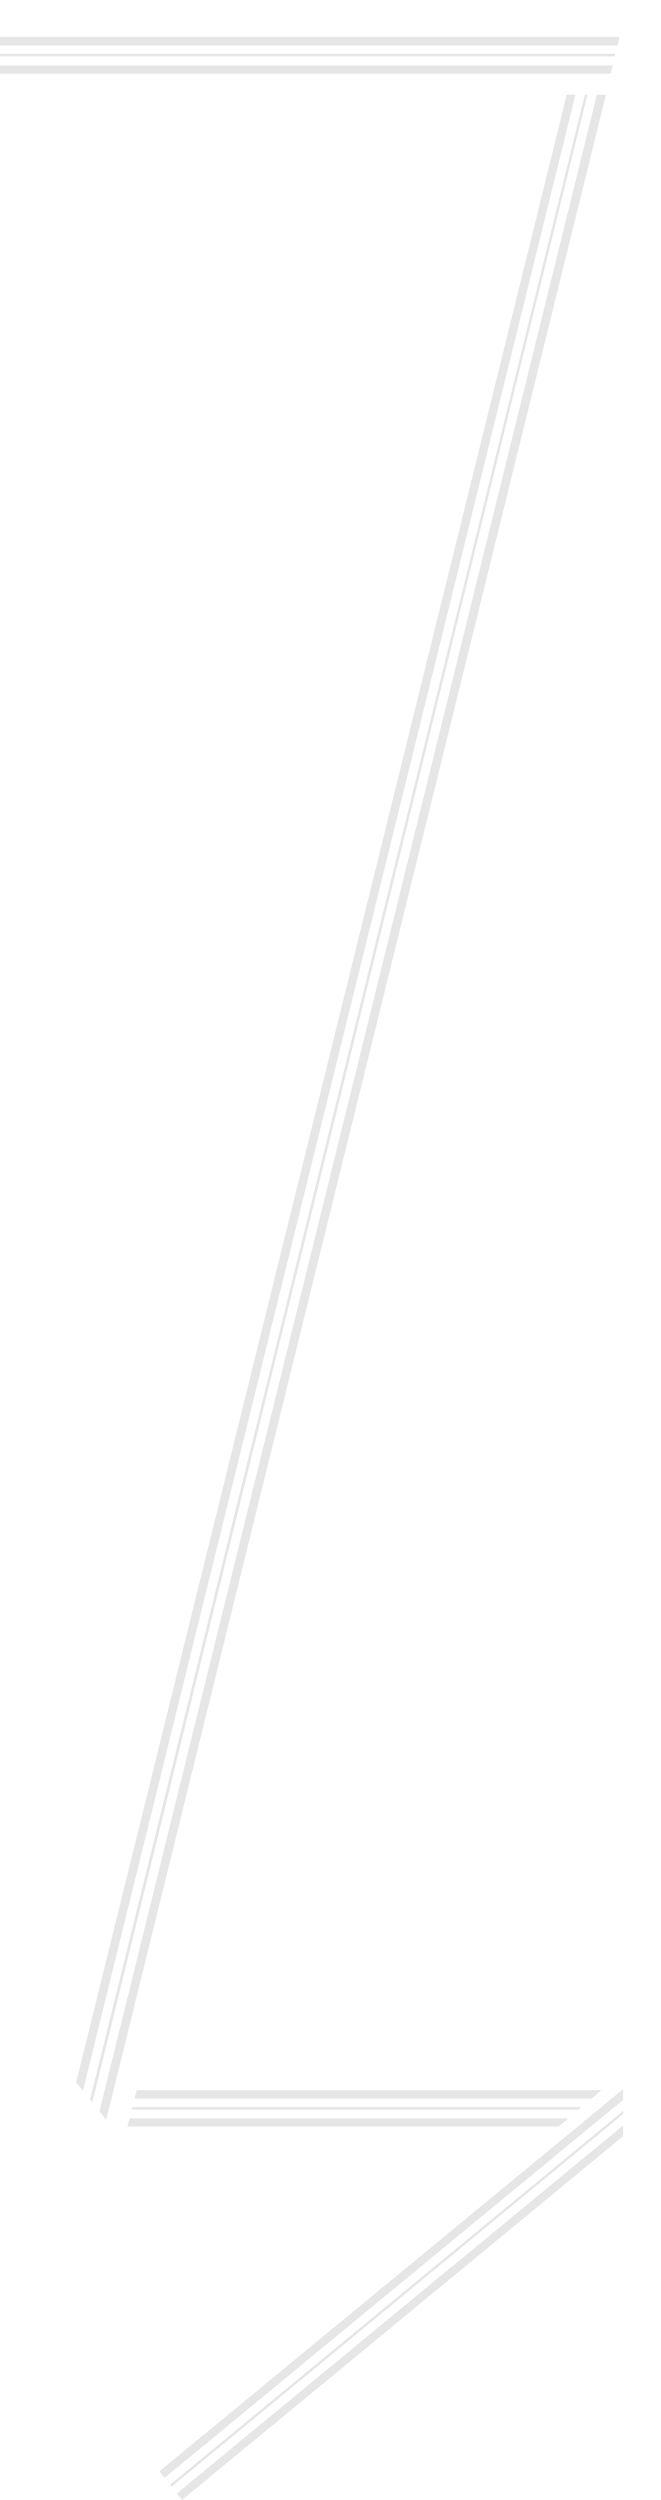 <?xml version="1.0" encoding="utf-8"?>
<!-- Generator: Adobe Illustrator 19.2.1, SVG Export Plug-In . SVG Version: 6.00 Build 0)  -->
<svg version="1.1" id="Capa_1" xmlns="http://www.w3.org/2000/svg" xmlns:xlink="http://www.w3.org/1999/xlink" x="0px" y="0px"
	 viewBox="0 0 204 770.6" style="enable-background:new 0 0 204 770.6;" xml:space="preserve">
<style type="text/css">
	.st0{fill:#E6E6E6;}
</style>
<path class="st0" d="M191.2,11.4l-0.6,2.6h-323.5v-2.6H191.2z M-132.9,17.4h322.6l0.2-0.8h-322.8V17.4z M-132.9,22.7h321.4l0.6-2.5
	h-322V22.7z"/>
<polygon class="st0" points="54.6,768.6 56.2,770.6 192.3,658.5 192.3,655.2 "/>
<polygon class="st0" points="52.5,765.9 53,766.5 192.3,651.7 192.3,650.7 "/>
<polygon class="st0" points="49.2,761.8 50.8,763.8 192.3,647.3 192.3,644 "/>
<polygon class="st0" points="184.2,29.2 30.7,650.8 32.8,653.4 187,29.2 "/>
<polygon class="st0" points="180.5,29.2 27.8,647.2 28.5,648 181.3,29.2 "/>
<polygon class="st0" points="174.9,29.2 23.5,641.9 25.6,644.5 177.6,29.2 "/>
<polygon class="st0" points="42.2,644.3 41.5,646.9 182.6,646.9 185.6,644.3 "/>
<polygon class="st0" points="40.7,650.3 178.5,650.3 179.5,649.5 40.9,649.5 "/>
<polygon class="st0" points="39.3,655.5 172.4,655.5 175.4,653 40,653 "/>
</svg>
